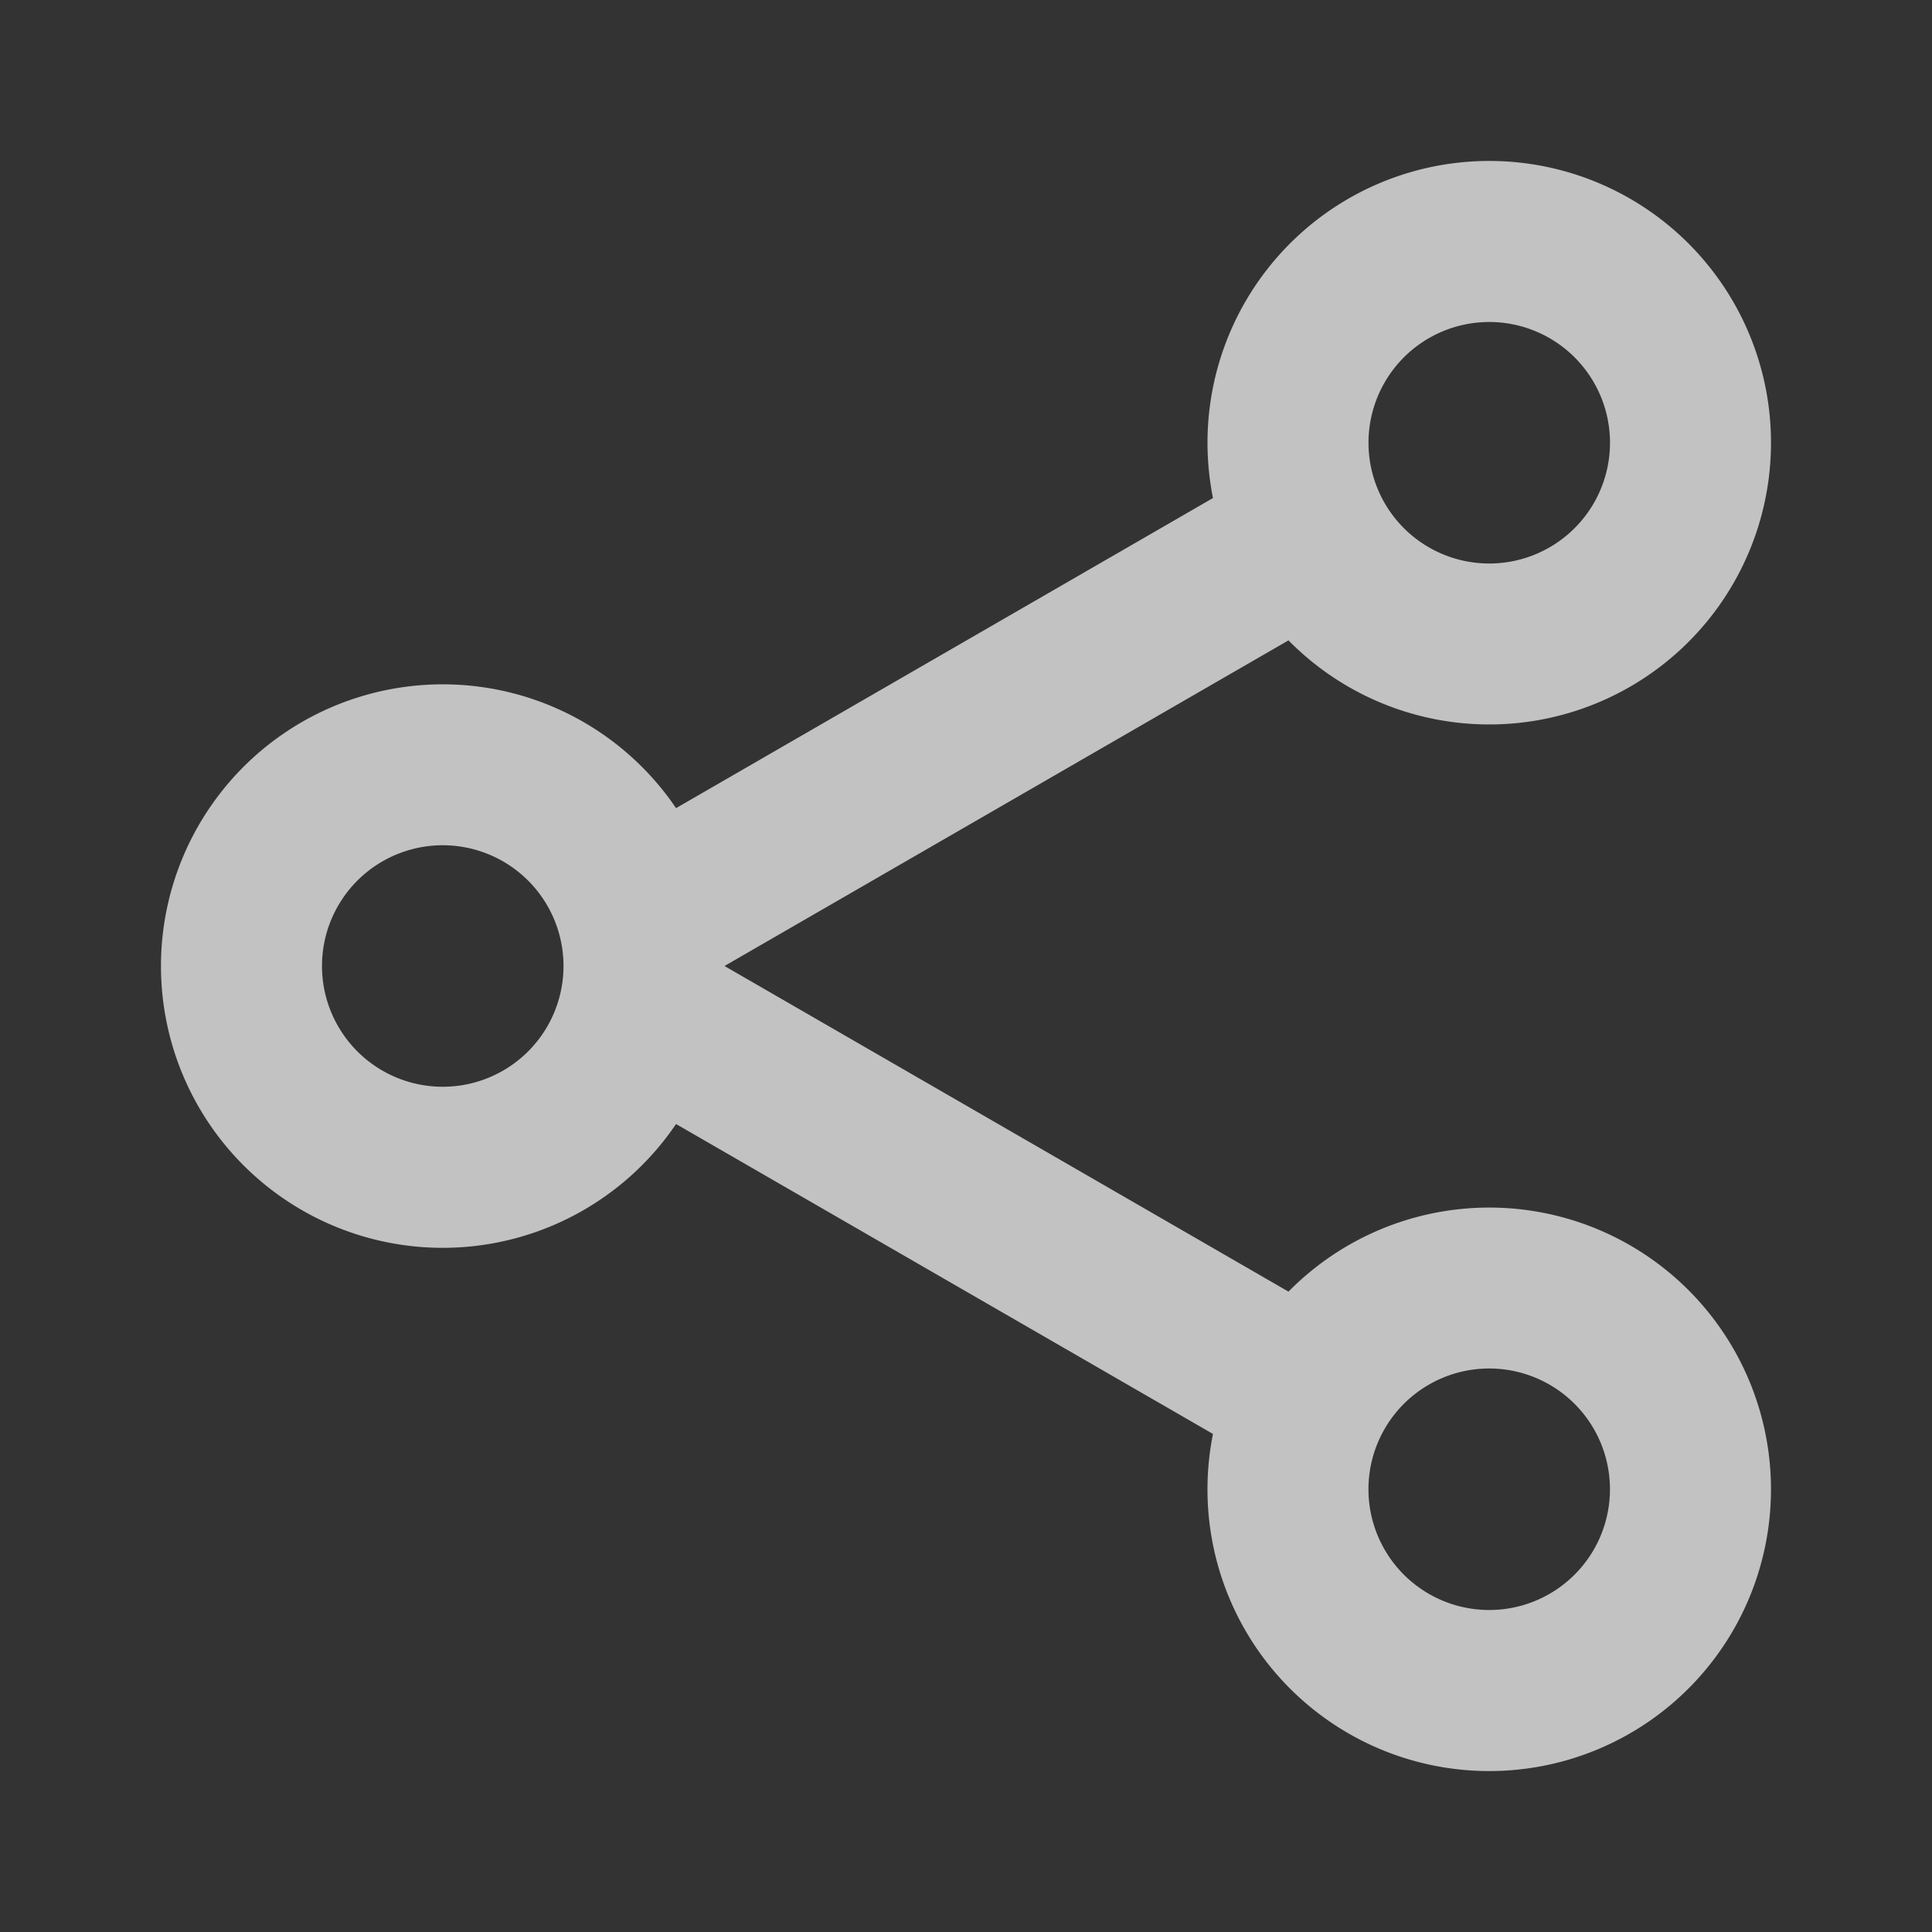 <svg xmlns:xlink="http://www.w3.org/1999/xlink" xmlns="http://www.w3.org/2000/svg" role="img" height="24" width="24" viewBox="0 0 24 24" class="Svg-sc-1bi12j5-0 jgfuCe"><rect x="0" y="0" width="24" height="24" fill="#333333" stroke="none"/><path d="M18.5 4a1.5 1.5 0 100 3 1.5 1.5 0 000-3zM15 5.5a3.5 3.5 0 111.006 2.455L9 12l7.006 4.045a3.5 3.5 0 11-.938 1.768l-6.67-3.85a3.5 3.5 0 110-3.924l6.67-3.852A3.513 3.513 0 0115 5.5zm-9.5 5a1.5 1.5 0 100 3 1.5 1.5 0 000-3zm13 6.5a1.5 1.5 0 10-.001 3 1.5 1.5 0 00.001-3z" fill-opacity="0.7" fill="#FFFFFF"></path></svg>